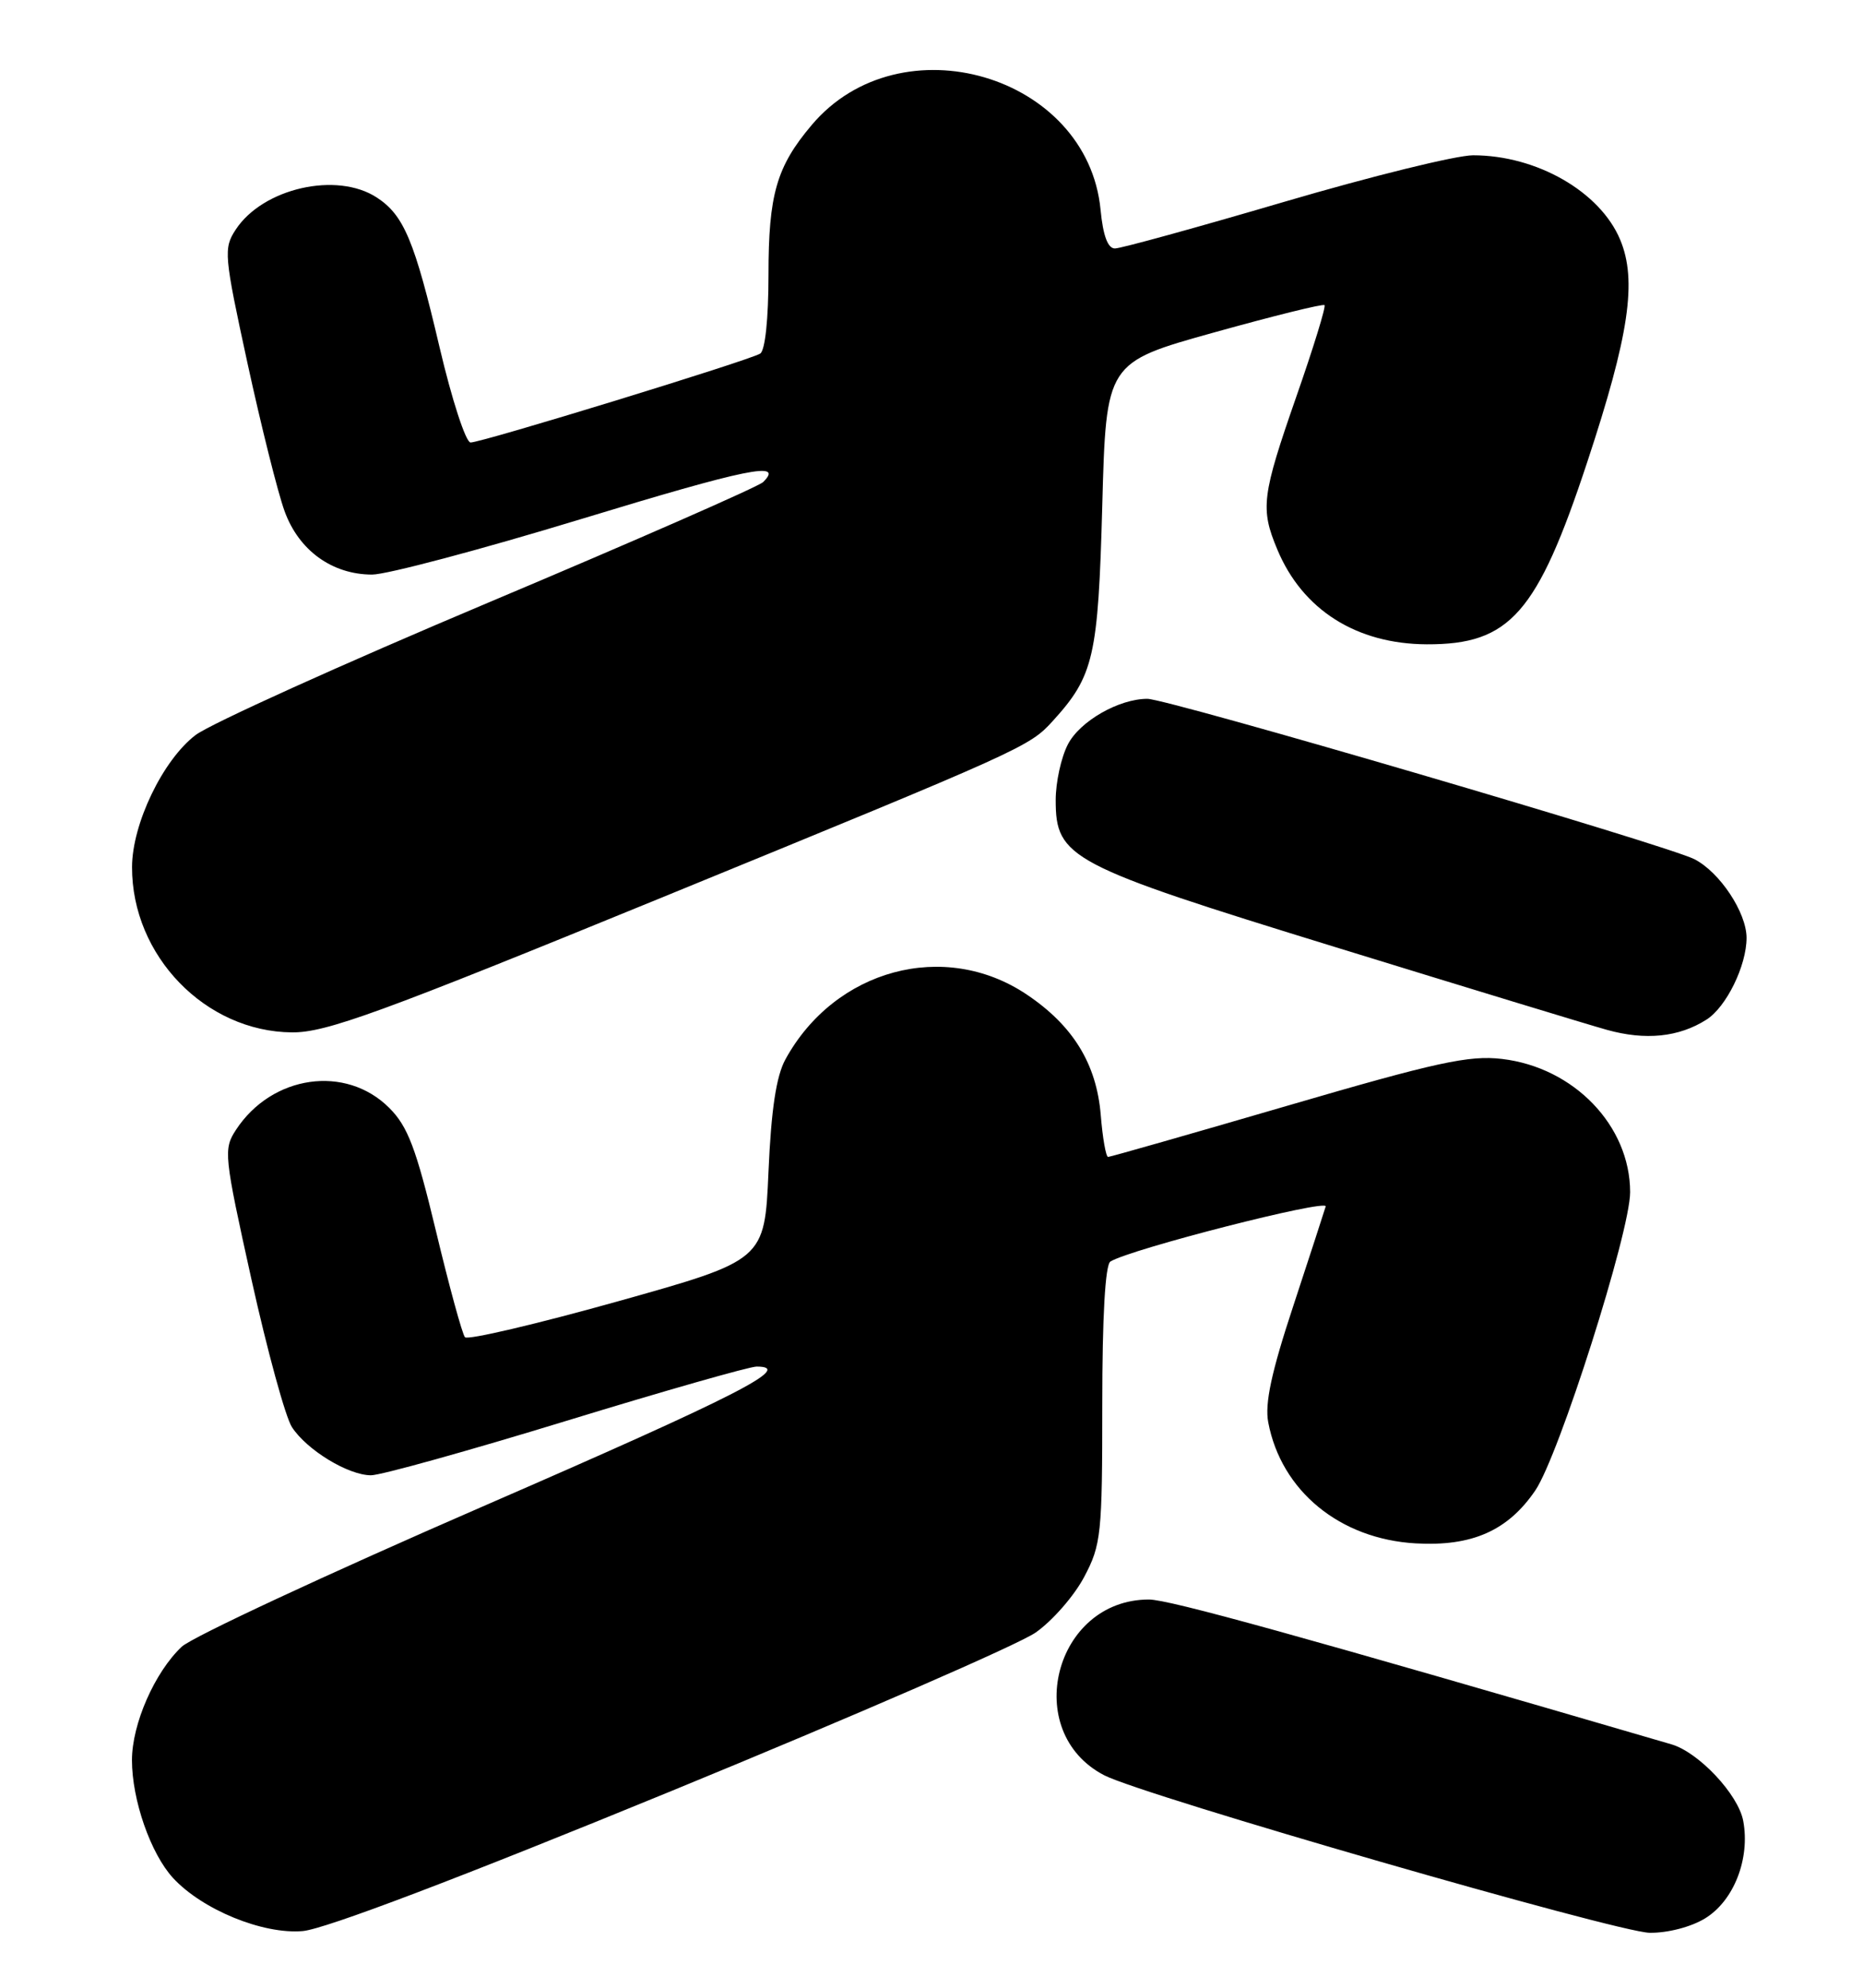 <?xml version="1.0" encoding="UTF-8" standalone="no"?>
<!DOCTYPE svg PUBLIC "-//W3C//DTD SVG 1.1//EN" "http://www.w3.org/Graphics/SVG/1.1/DTD/svg11.dtd" >
<svg xmlns="http://www.w3.org/2000/svg" xmlns:xlink="http://www.w3.org/1999/xlink" version="1.1" viewBox="0 0 240 256">
 <g >
 <path fill="currentColor"
d=" M 86.50 230.66 C 110.15 220.95 131.27 211.77 133.42 210.25 C 135.58 208.74 138.39 205.52 139.67 203.09 C 141.86 198.96 142.00 197.59 142.00 180.90 C 142.00 169.57 142.38 162.88 143.05 162.47 C 145.63 160.87 171.06 154.37 170.78 155.38 C 170.60 156.00 168.72 161.76 166.61 168.18 C 163.79 176.70 162.92 180.76 163.38 183.18 C 165.05 192.01 172.60 198.21 182.37 198.77 C 189.62 199.18 194.24 197.15 197.78 191.96 C 200.83 187.49 210.00 158.67 210.00 153.54 C 210.00 144.99 202.77 137.47 193.49 136.38 C 189.26 135.88 185.07 136.79 165.87 142.40 C 153.43 146.03 143.02 149.00 142.75 149.00 C 142.47 149.00 142.04 146.55 141.80 143.56 C 141.25 136.99 138.22 132.07 132.25 128.07 C 121.69 121.00 107.55 124.81 101.18 136.44 C 100.00 138.59 99.35 142.89 99.00 150.90 C 98.50 162.30 98.50 162.30 79.52 167.62 C 69.08 170.54 60.25 172.61 59.90 172.22 C 59.55 171.82 57.87 165.67 56.16 158.54 C 53.60 147.88 52.54 145.08 50.15 142.69 C 44.55 137.08 35.03 138.44 30.40 145.51 C 28.77 148.00 28.85 148.77 32.40 164.80 C 34.44 173.99 36.78 182.53 37.61 183.80 C 39.54 186.76 44.86 189.99 47.79 190.00 C 49.05 190.00 60.36 186.85 72.93 183.00 C 85.50 179.15 96.54 176.00 97.47 176.00 C 102.37 176.00 95.16 179.68 62.11 194.05 C 42.14 202.73 24.73 210.84 23.41 212.08 C 19.93 215.36 17.00 222.03 17.00 226.69 C 17.00 231.82 19.41 238.72 22.28 241.85 C 26.04 245.94 33.87 249.15 39.00 248.70 C 41.86 248.45 59.19 241.87 86.50 230.66 Z  M 219.65 247.07 C 223.36 244.81 225.48 239.39 224.57 234.51 C 223.93 231.10 218.84 225.68 215.32 224.65 C 167.63 210.72 150.61 206.00 148.01 206.00 C 135.81 206.00 131.48 223.06 142.26 228.64 C 147.30 231.24 208.26 248.84 212.50 248.92 C 214.80 248.96 217.84 248.18 219.65 247.07 Z  M 219.83 131.32 C 222.39 129.70 225.00 124.37 225.00 120.78 C 224.99 117.52 221.56 112.34 218.29 110.66 C 214.86 108.88 150.42 90.00 147.81 90.00 C 144.14 90.00 139.11 92.88 137.57 95.87 C 136.70 97.54 136.00 100.76 136.00 103.03 C 136.00 110.51 137.71 111.41 172.00 121.97 C 188.78 127.14 204.53 131.94 207.00 132.63 C 211.97 134.02 216.28 133.58 219.83 131.32 Z  M 85.17 115.63 C 132.01 96.45 132.59 96.19 135.63 92.85 C 140.91 87.04 141.47 84.61 142.00 65.09 C 142.50 46.69 142.50 46.69 156.39 42.82 C 164.03 40.69 170.44 39.10 170.63 39.30 C 170.83 39.49 169.20 44.79 167.00 51.08 C 162.55 63.85 162.34 65.50 164.55 70.77 C 167.79 78.54 174.74 82.94 183.80 82.98 C 194.51 83.02 198.03 79.03 204.48 59.50 C 209.87 43.20 210.92 36.13 208.72 30.88 C 206.14 24.69 197.96 20.00 189.77 20.00 C 187.60 20.00 176.65 22.70 165.42 26.00 C 154.19 29.30 144.39 32.00 143.63 32.00 C 142.71 32.00 142.10 30.35 141.78 27.02 C 140.11 9.64 115.98 2.56 104.56 16.11 C 100.03 21.47 99.00 25.06 99.00 35.41 C 99.00 41.05 98.57 45.15 97.93 45.54 C 96.49 46.43 62.05 57.00 60.62 56.99 C 60.01 56.99 58.21 51.48 56.63 44.74 C 53.41 31.02 52.03 27.72 48.56 25.45 C 43.40 22.06 33.86 24.23 30.36 29.58 C 28.78 31.99 28.86 32.87 31.89 46.81 C 33.65 54.89 35.79 63.45 36.66 65.83 C 38.49 70.89 42.78 73.99 47.93 74.00 C 49.82 74.00 61.88 70.80 74.73 66.89 C 96.37 60.30 101.05 59.35 98.32 62.08 C 97.74 62.66 81.82 69.64 62.93 77.60 C 44.04 85.56 27.06 93.24 25.19 94.67 C 20.98 97.88 17.02 106.11 17.01 111.67 C 16.98 123.09 26.46 132.87 37.62 132.96 C 42.00 132.99 48.84 130.50 85.17 115.63 Z "/>
</g>
</svg>